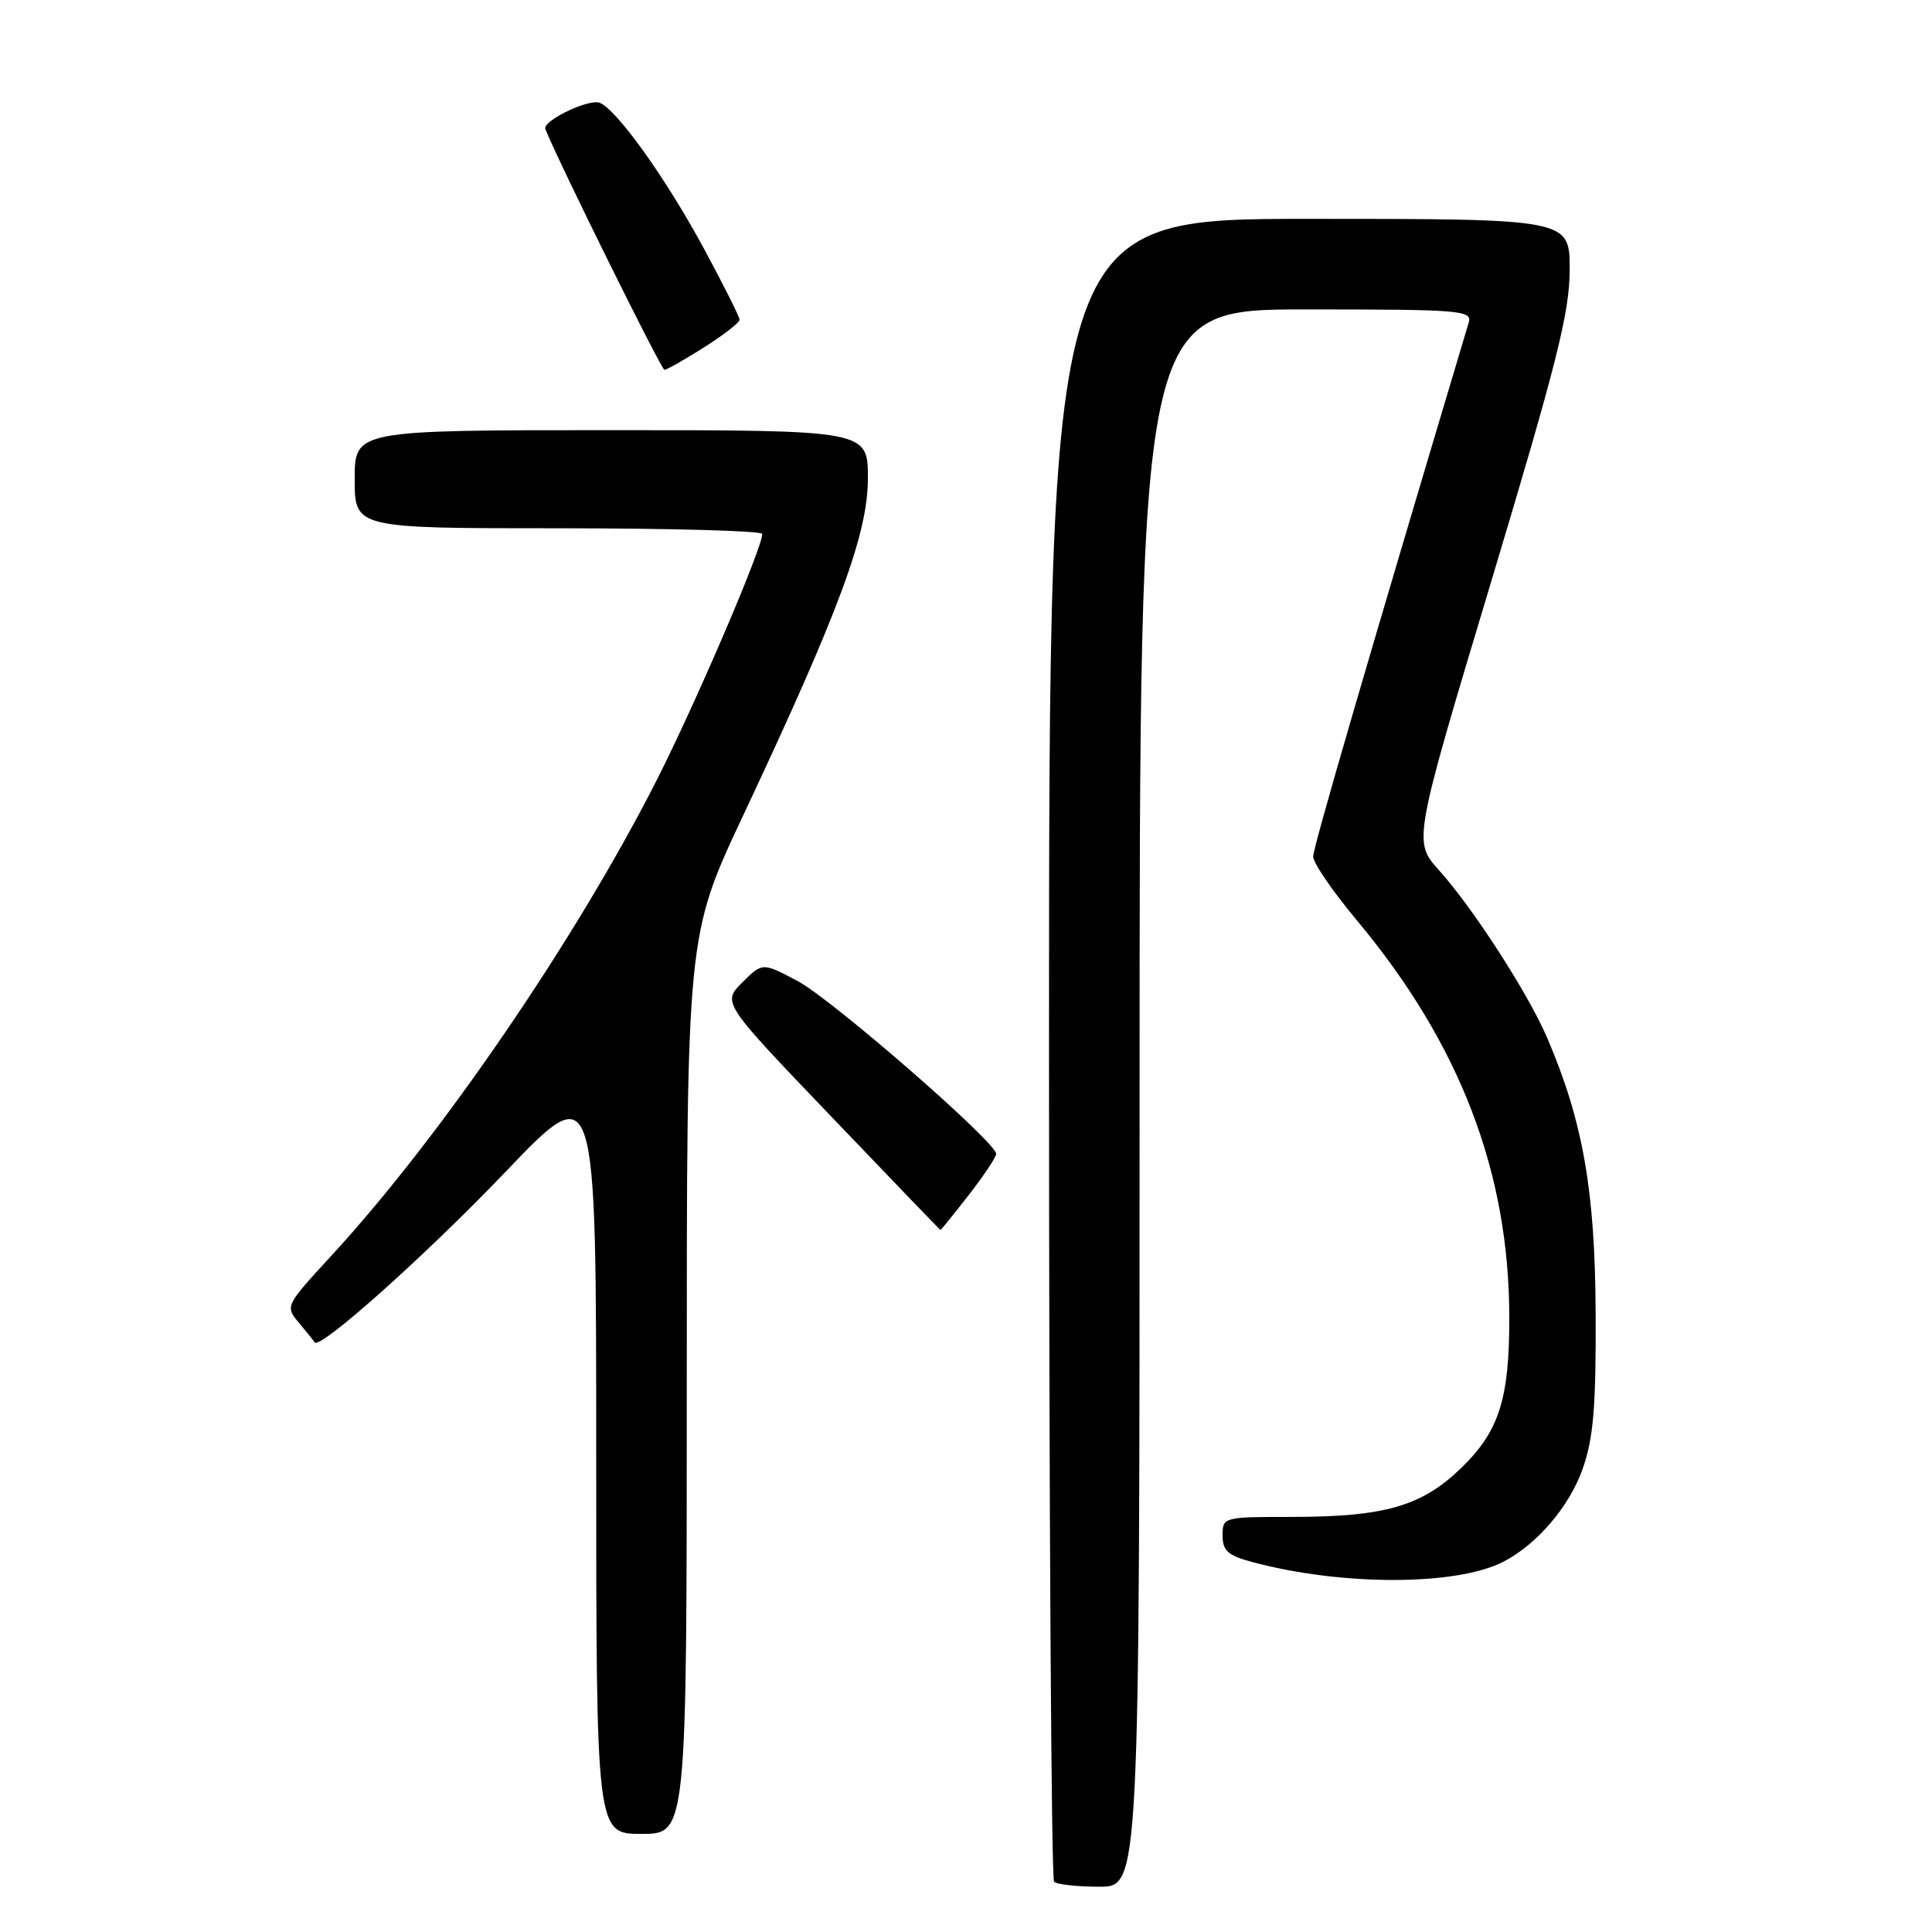 <?xml version="1.0" encoding="UTF-8" standalone="no"?>
<!DOCTYPE svg PUBLIC "-//W3C//DTD SVG 1.1//EN" "http://www.w3.org/Graphics/SVG/1.1/DTD/svg11.dtd" >
<svg xmlns="http://www.w3.org/2000/svg" xmlns:xlink="http://www.w3.org/1999/xlink" version="1.1" viewBox="0 0 256 256">
 <g >
 <path fill="currentColor"
d=" M 151.00 145.50 C 151.00 41.00 151.00 41.00 173.07 41.00 C 193.62 41.00 195.10 41.12 194.61 42.75 C 181.05 88.09 174.00 112.31 174.00 113.50 C 174.00 114.34 176.59 118.11 179.75 121.90 C 193.46 138.30 200.01 155.38 199.99 174.71 C 199.99 185.47 198.61 189.71 193.54 194.59 C 188.34 199.60 183.43 201.00 171.06 201.00 C 162.10 201.00 162.00 201.03 162.00 203.46 C 162.00 205.48 162.71 206.11 165.90 206.97 C 177.75 210.16 192.96 210.15 199.20 206.94 C 203.67 204.64 207.98 199.59 209.73 194.58 C 211.14 190.52 211.49 186.39 211.43 174.00 C 211.36 157.75 209.75 148.58 205.01 137.52 C 202.49 131.64 195.19 120.33 190.70 115.34 C 187.24 111.50 187.24 111.50 197.61 77.00 C 206.30 48.07 207.98 41.41 207.99 35.75 C 208.00 29.00 208.00 29.00 173.50 29.00 C 139.00 29.00 139.00 29.00 139.00 138.83 C 139.00 199.24 139.30 248.97 139.67 249.33 C 140.03 249.70 142.73 250.00 145.67 250.00 C 151.00 250.00 151.00 250.00 151.00 145.50 Z  M 91.00 183.47 C 91.00 123.95 91.00 123.95 98.45 108.10 C 111.21 80.98 115.00 70.73 115.00 63.38 C 115.00 57.00 115.00 57.00 81.00 57.00 C 47.00 57.00 47.00 57.00 47.00 63.50 C 47.00 70.00 47.00 70.00 74.00 70.00 C 88.85 70.00 101.00 70.34 101.00 70.75 C 101.02 72.59 92.29 92.94 87.10 103.21 C 76.43 124.27 58.50 150.52 44.00 166.29 C 37.78 173.05 37.76 173.08 39.62 175.29 C 40.64 176.50 41.58 177.67 41.69 177.87 C 42.31 178.93 56.38 166.36 66.96 155.30 C 79.00 142.70 79.00 142.70 79.00 192.85 C 79.00 243.00 79.00 243.00 85.00 243.00 C 91.00 243.00 91.00 243.00 91.00 183.47 Z  M 128.37 158.34 C 130.36 155.77 132.00 153.32 132.00 152.90 C 132.00 151.35 110.24 132.41 105.70 130.00 C 101.03 127.52 101.03 127.52 98.36 130.18 C 95.69 132.85 95.69 132.85 110.10 147.90 C 118.02 156.18 124.55 162.97 124.62 162.98 C 124.68 162.99 126.37 160.90 128.37 158.34 Z  M 93.30 46.02 C 95.89 44.38 98.00 42.74 98.00 42.37 C 98.00 42.00 95.91 37.83 93.36 33.10 C 88.31 23.72 81.72 14.49 79.46 13.62 C 77.98 13.06 71.83 16.03 72.26 17.10 C 74.09 21.65 87.63 49.00 88.04 49.00 C 88.35 49.00 90.72 47.66 93.30 46.02 Z "/>
</g>
</svg>